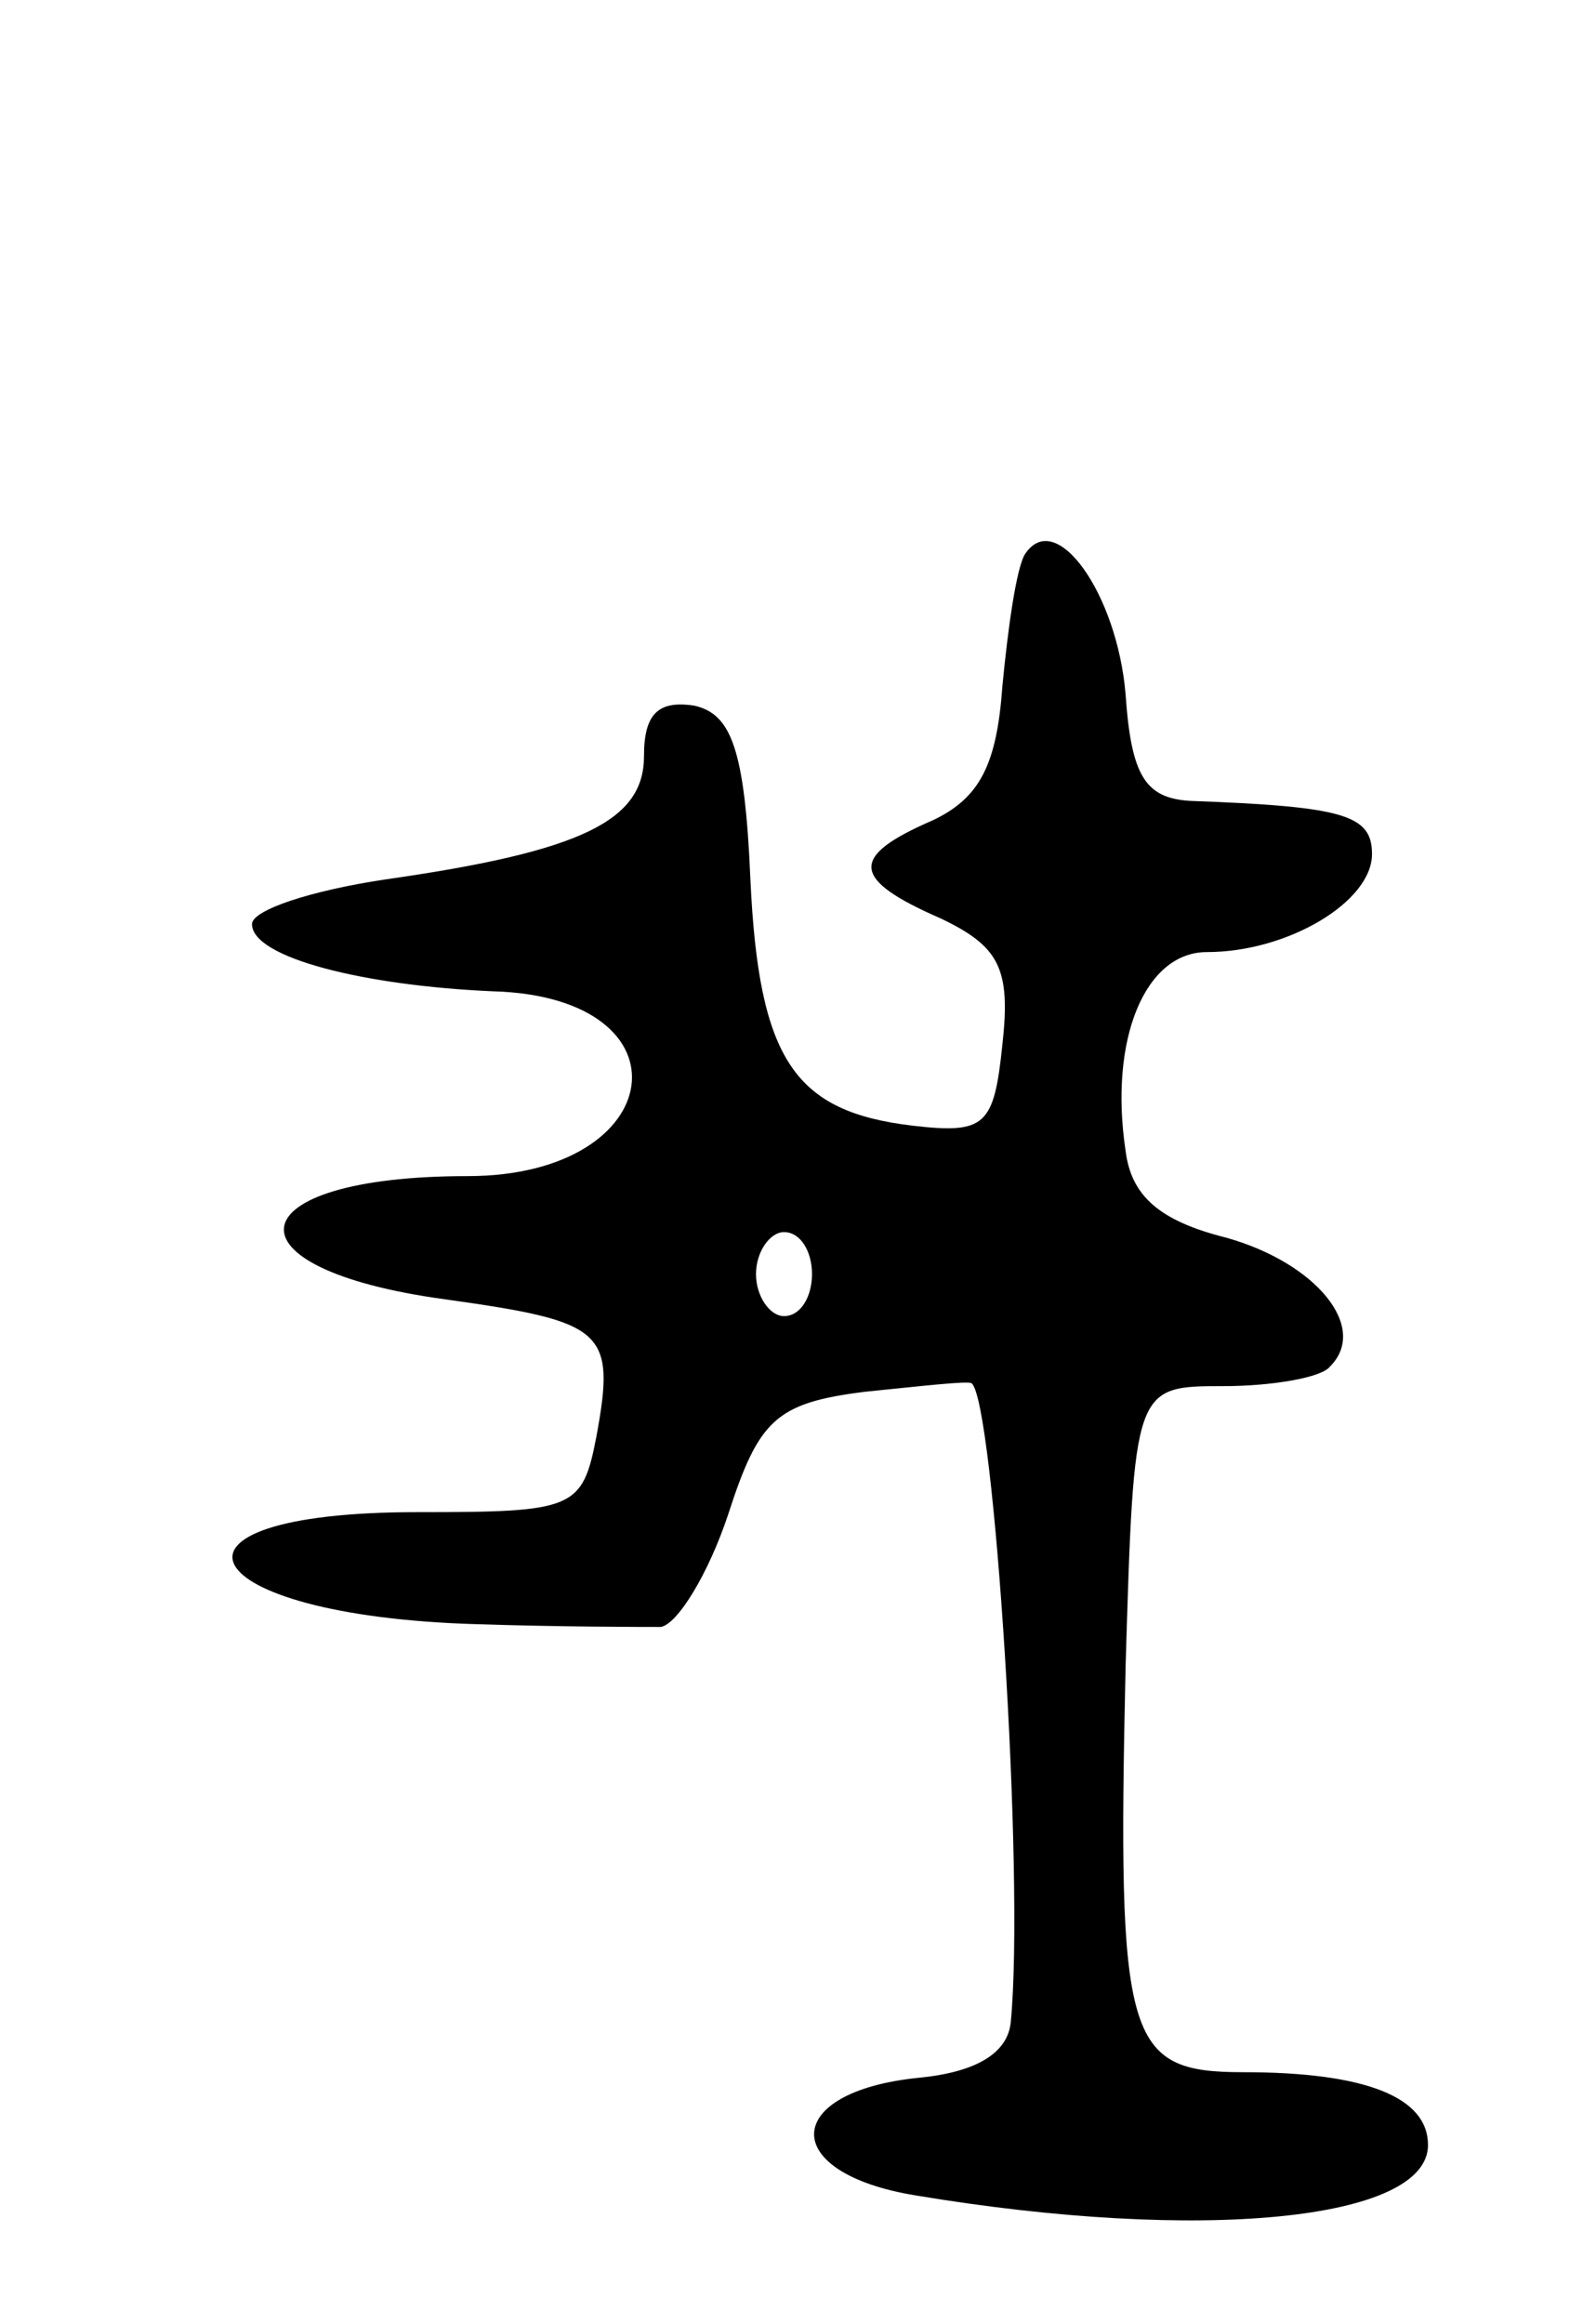 <svg version="1.0" xmlns="http://www.w3.org/2000/svg"
 width="57pt" height="83pt" viewBox="0 0 57 83"
 preserveAspectRatio="xMidYMid meet">
<g transform="translate(0,83) scale(0.1,-0.1)"
fill="#000000" stroke="none">
<path d="M366 632 c-3 -5 -6 -26 -8 -47 -2 -28 -8 -40 -25 -48 -30 -13 -29
-21 3 -35 21 -10 25 -18 22 -45 -3 -29 -6 -32 -32 -29 -42 5 -55 23 -58 88 -2
47 -7 59 -20 62 -13 2 -18 -3 -18 -18 0 -23 -22 -34 -92 -44 -27 -4 -48 -11
-48 -16 0 -12 40 -22 86 -24 72 -2 63 -66 -9 -66 -83 0 -89 -33 -8 -44 57 -8
61 -11 54 -49 -5 -26 -8 -27 -64 -27 -100 0 -81 -37 21 -40 30 -1 60 -1 66 -1
6 1 17 19 24 40 11 34 17 40 49 44 20 2 37 4 38 3 8 -6 19 -176 14 -228 -1
-11 -12 -18 -33 -20 -49 -5 -50 -34 -1 -42 102 -17 183 -9 183 18 0 17 -22 26
-66 26 -42 0 -45 11 -42 145 3 100 3 100 35 100 17 0 35 3 38 7 14 14 -5 37
-37 46 -24 6 -34 15 -36 31 -6 40 7 71 29 71 29 0 59 18 59 35 0 14 -10 17
-65 19 -16 1 -21 9 -23 38 -3 36 -25 67 -36 50z m-76 -257 c0 -8 -4 -15 -10
-15 -5 0 -10 7 -10 15 0 8 5 15 10 15 6 0 10 -7 10 -15z"/>
</g>
</svg>
